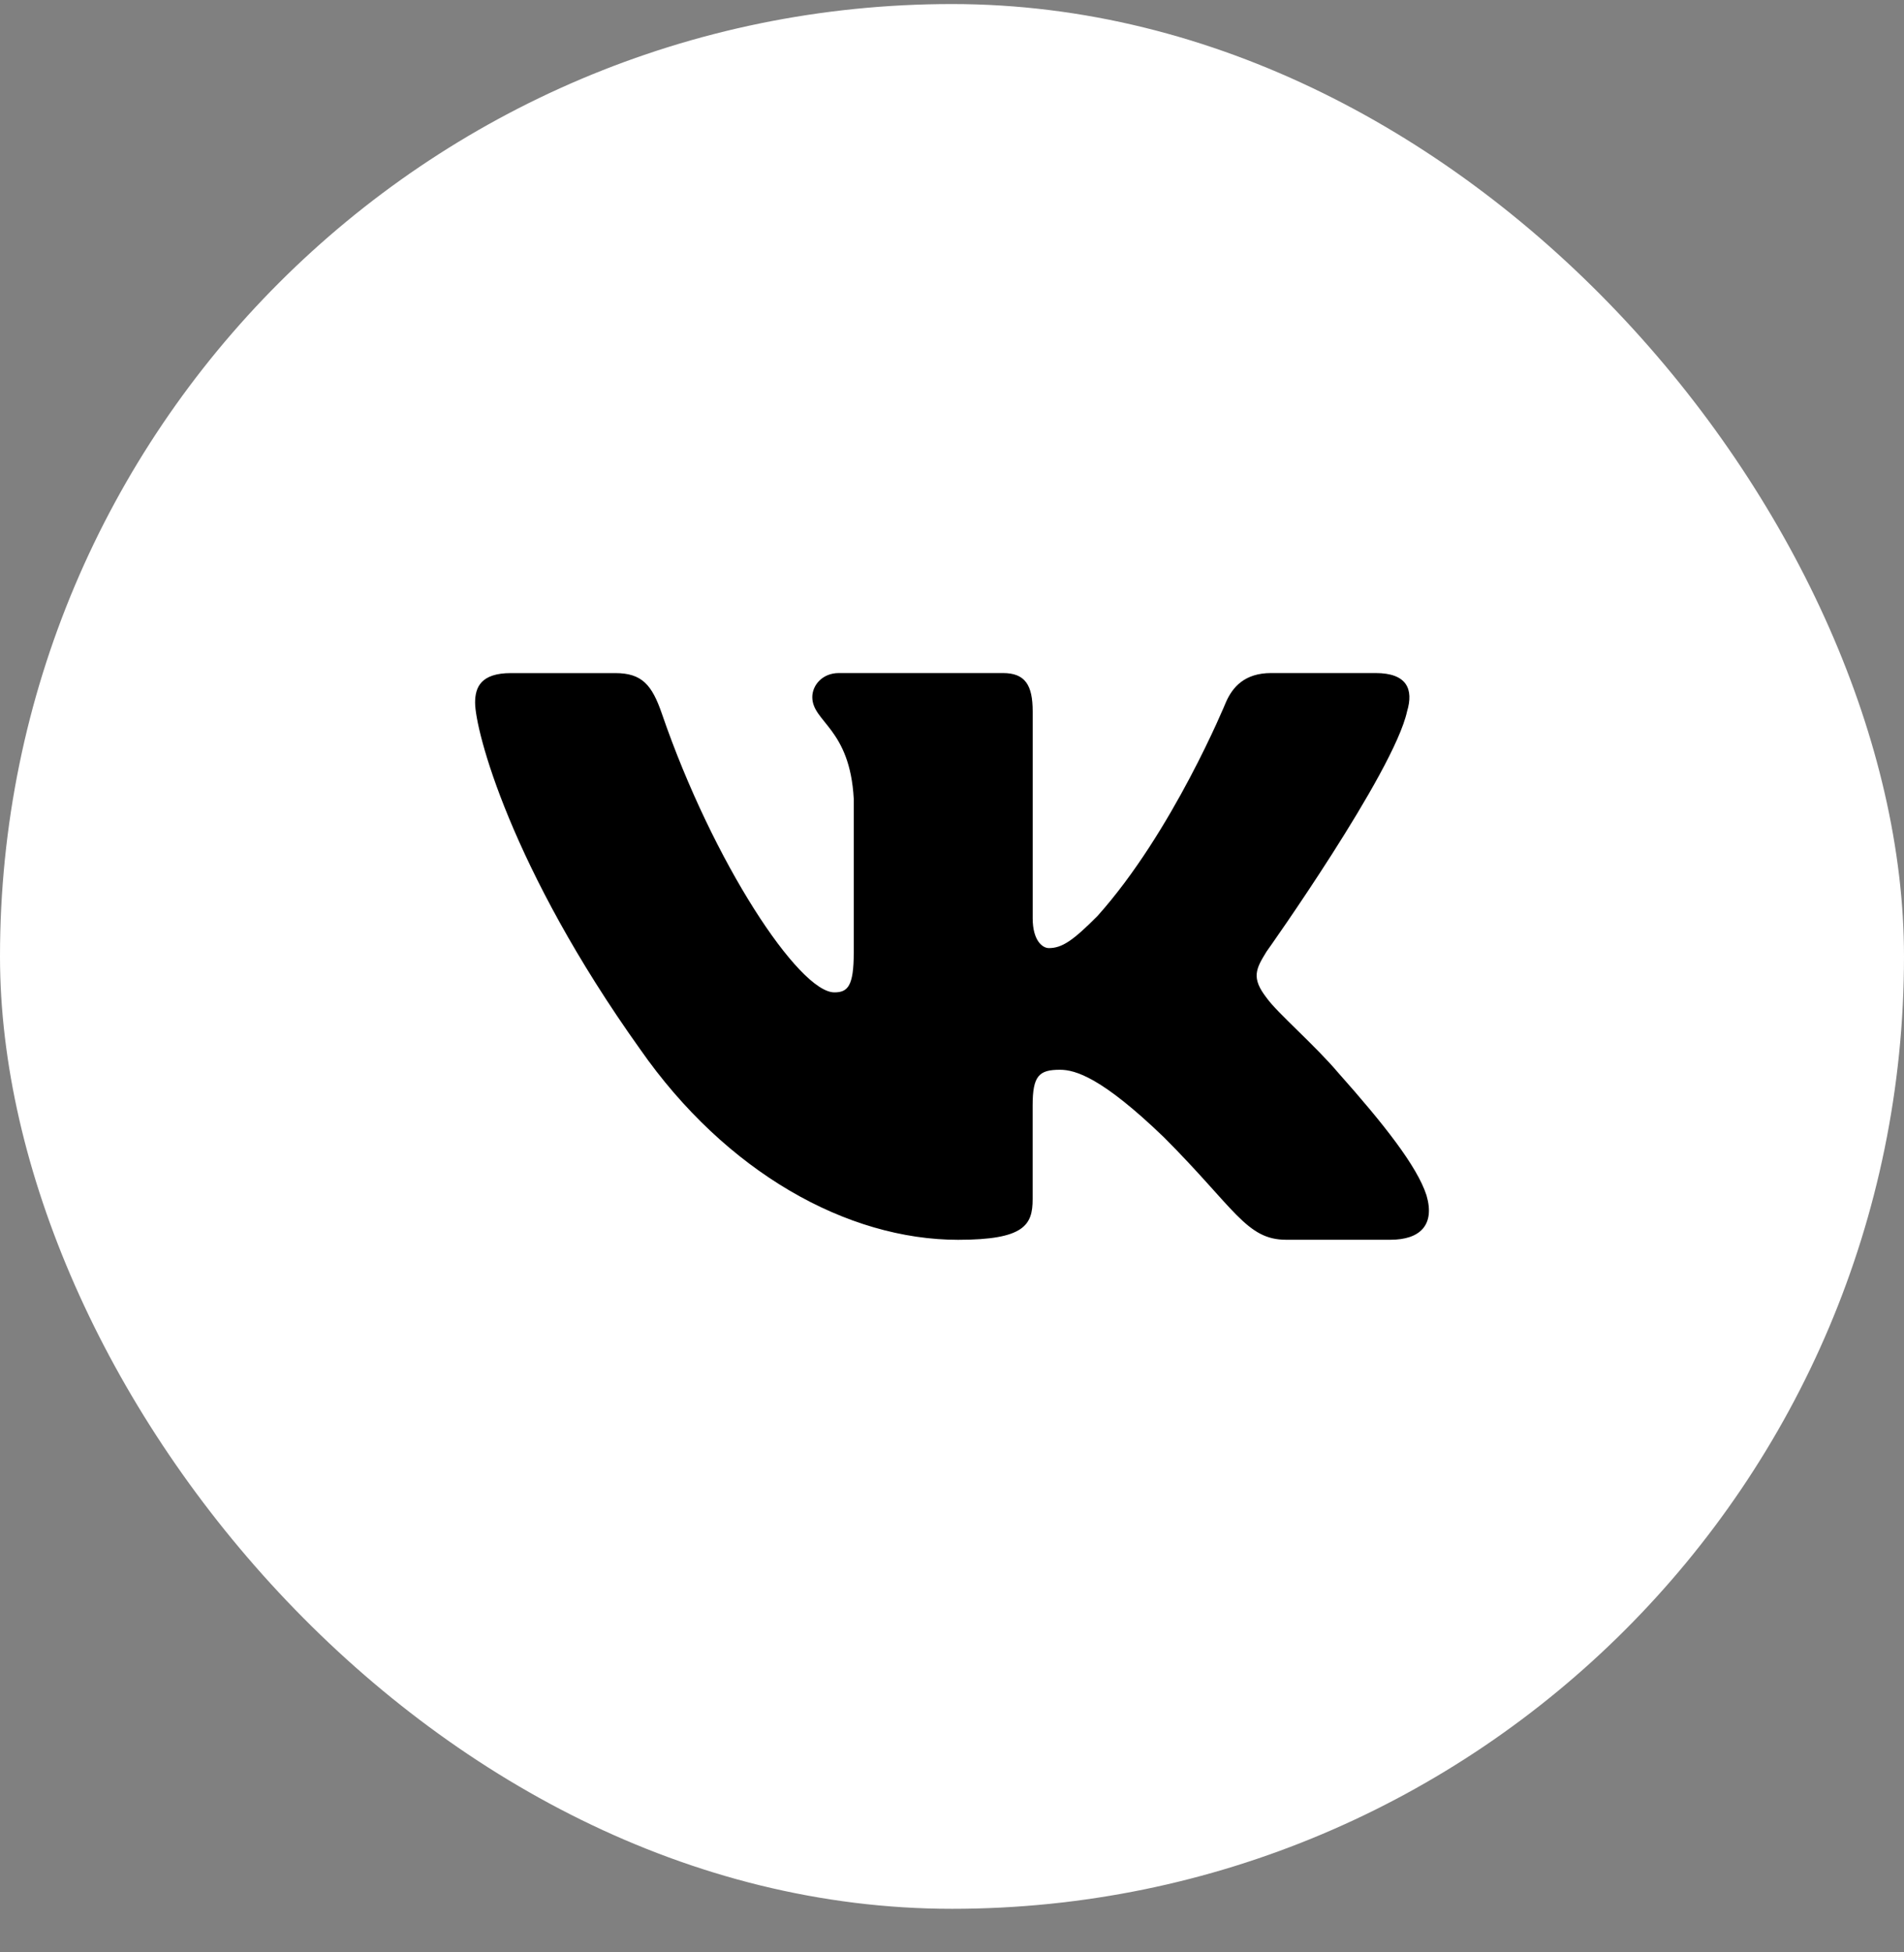 <svg width="40" height="41" viewBox="0 0 40 41" fill="none" xmlns="http://www.w3.org/2000/svg">
    <rect x="0" y="0" width="40" height="41" fill="#808080" stroke="none"/>
    <rect y="0.085" width="40" height="40" rx="20" fill="white"/>
    <path d="M29.56 14.94C29.7 14.475 29.56 14.134 28.898 14.134H26.705C26.147 14.134 25.892 14.429 25.752 14.753C25.752 14.753 24.637 17.472 23.057 19.235C22.547 19.748 22.314 19.91 22.036 19.91C21.897 19.91 21.695 19.748 21.695 19.283V14.94C21.695 14.382 21.534 14.134 21.069 14.134H17.623C17.275 14.134 17.065 14.392 17.065 14.638C17.065 15.166 17.855 15.288 17.936 16.776V20.004C17.936 20.711 17.809 20.84 17.529 20.84C16.786 20.84 14.978 18.111 13.905 14.987C13.696 14.38 13.485 14.135 12.925 14.135H10.733C10.106 14.135 9.981 14.43 9.981 14.754C9.981 15.336 10.724 18.216 13.442 22.025C15.254 24.626 17.805 26.036 20.129 26.036C21.522 26.036 21.694 25.723 21.694 25.183V23.217C21.694 22.591 21.827 22.465 22.268 22.465C22.592 22.465 23.15 22.629 24.451 23.882C25.937 25.368 26.183 26.035 27.018 26.035H29.21C29.836 26.035 30.149 25.722 29.969 25.104C29.772 24.489 29.062 23.594 28.12 22.535C27.608 21.931 26.843 21.281 26.61 20.956C26.285 20.537 26.379 20.352 26.61 19.98C26.611 19.981 29.282 16.219 29.56 14.94V14.94Z" fill="black"/>
</svg>
